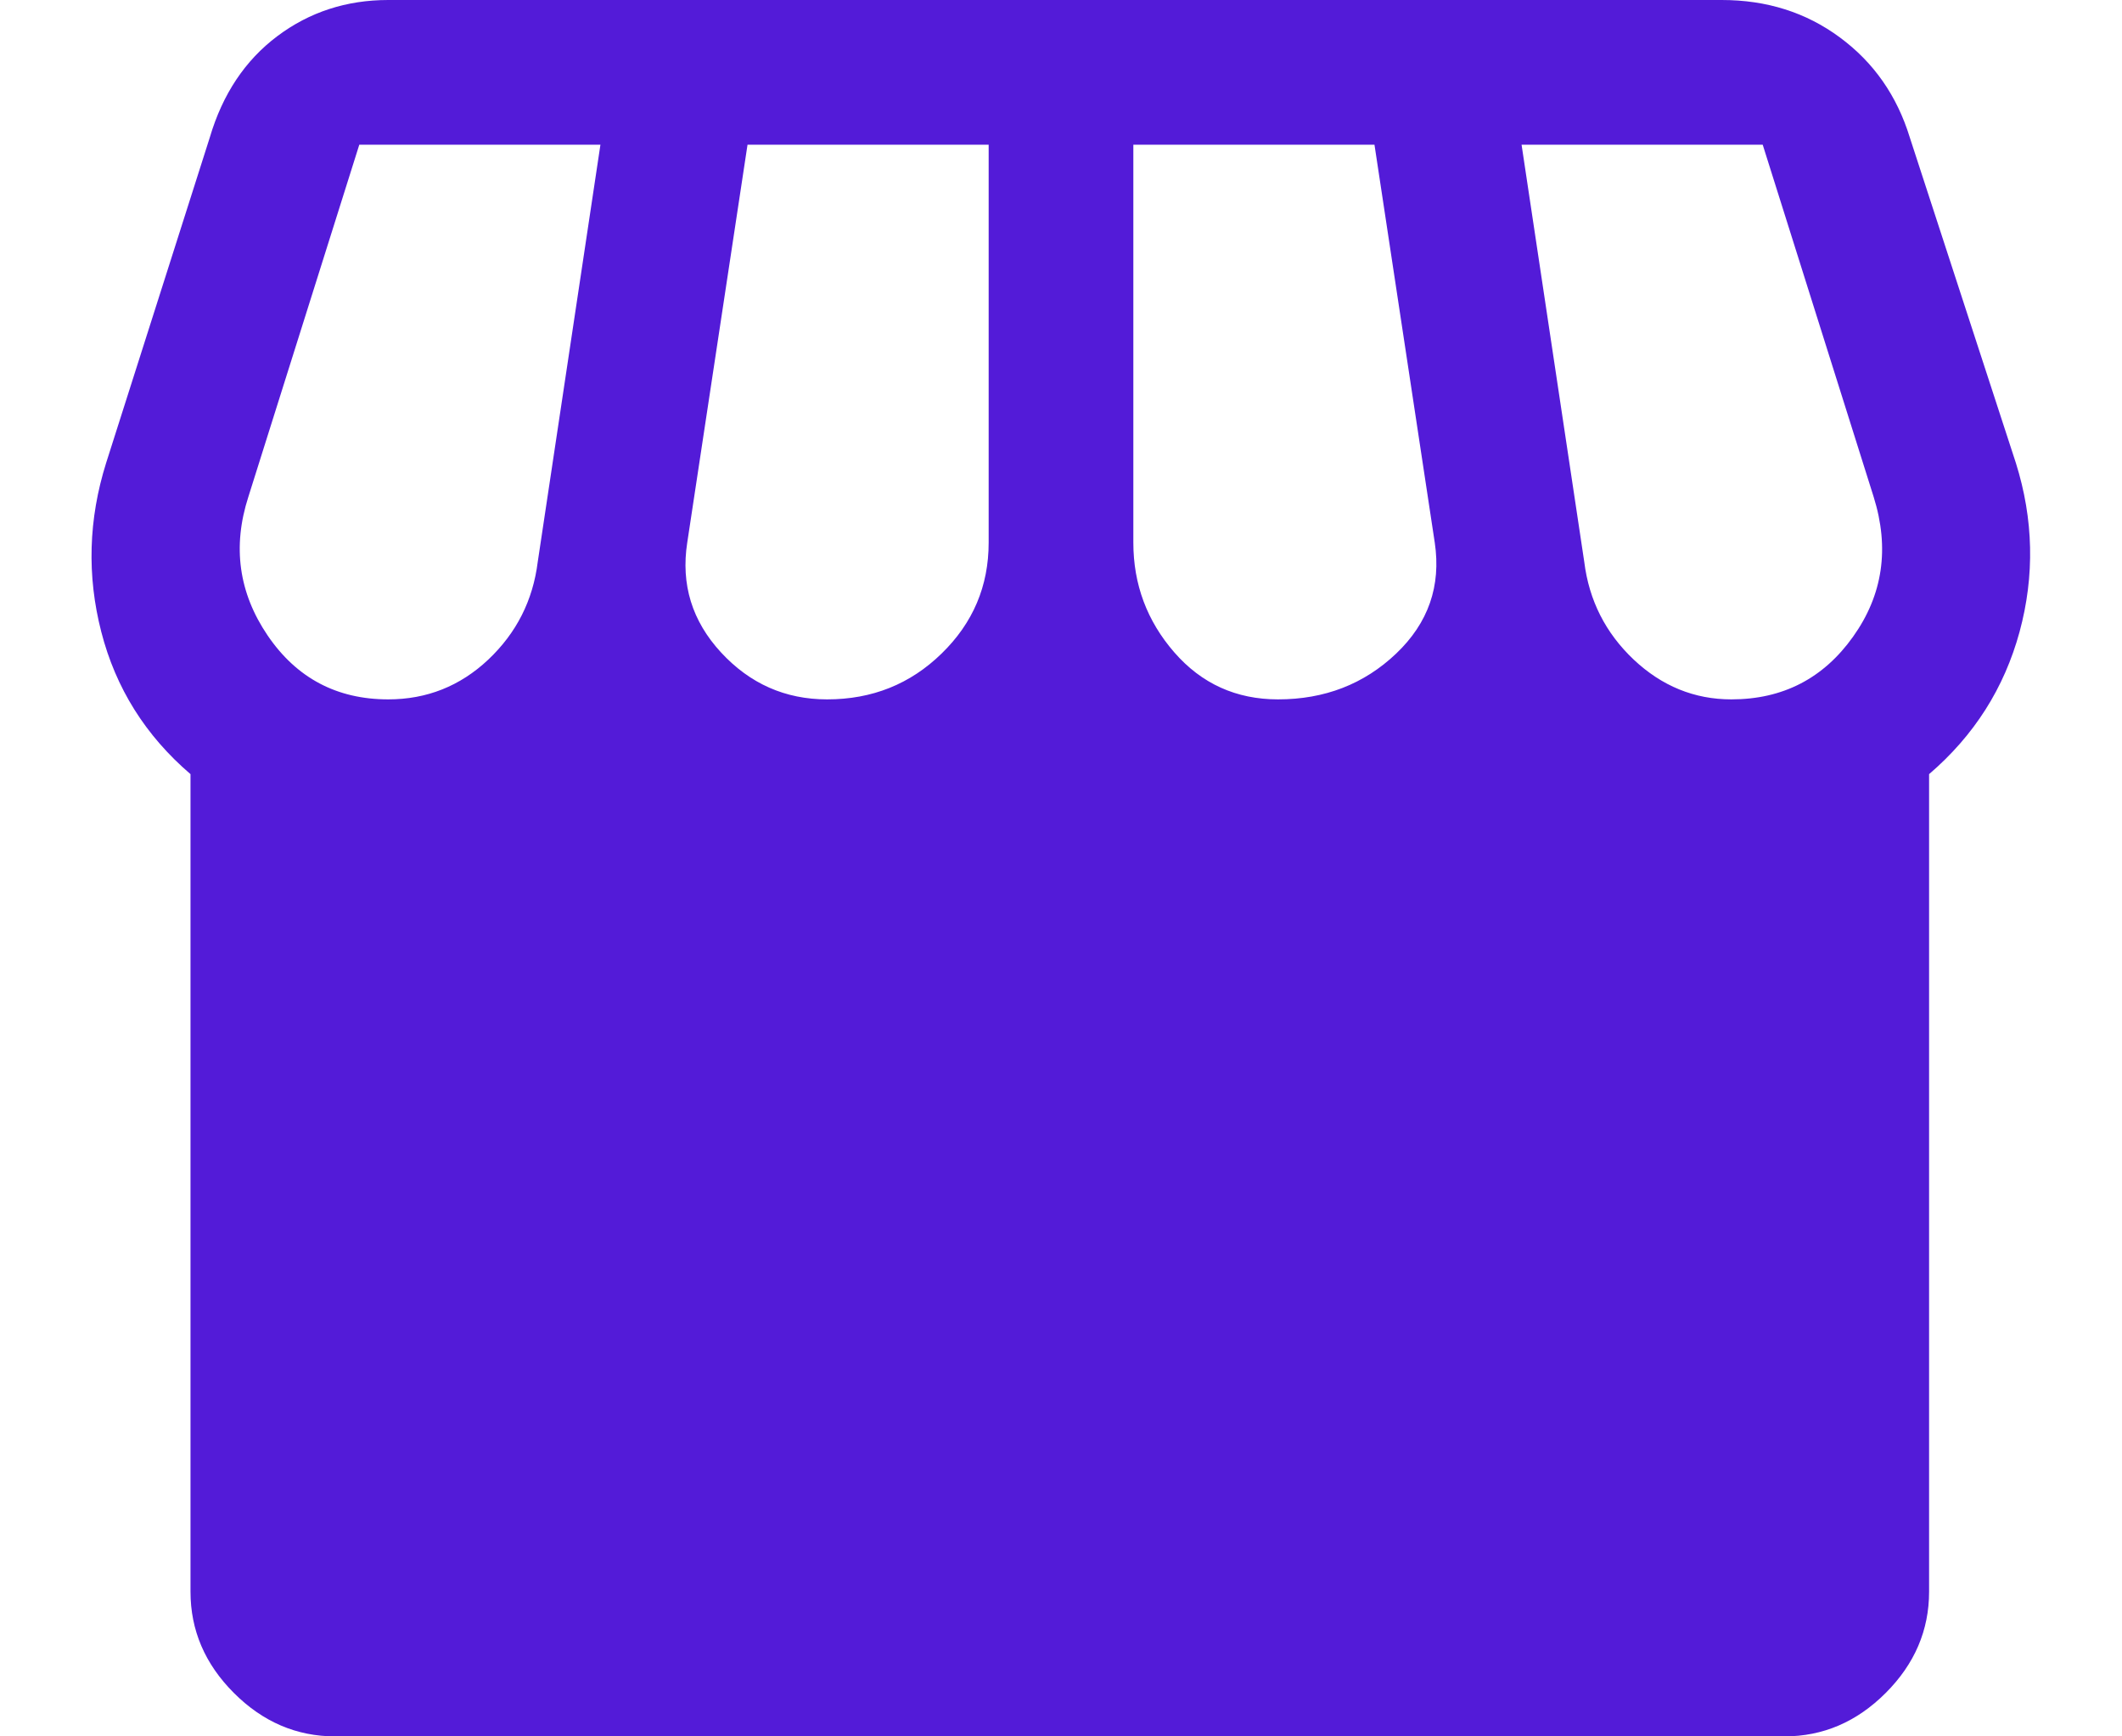 <svg width="22" height="18" viewBox="0 0 22 18" fill="none" xmlns="http://www.w3.org/2000/svg">
<path d="M20 8.025V16.5C20 16.9 19.85 17.25 19.55 17.55C19.25 17.85 18.9 18 18.5 18H3.475C3.075 18 2.725 17.85 2.425 17.55C2.125 17.25 1.975 16.9 1.975 16.5V8.025C1.508 7.625 1.2 7.133 1.05 6.55C0.9 5.967 0.917 5.383 1.1 4.8L2.175 1.425C2.308 0.975 2.542 0.625 2.875 0.375C3.208 0.125 3.592 0 4.025 0H17.85C18.317 0 18.725 0.129 19.075 0.388C19.425 0.646 19.667 0.992 19.8 1.425L20.9 4.8C21.083 5.383 21.096 5.967 20.938 6.55C20.779 7.133 20.467 7.625 20 8.025ZM13.25 7.25C13.733 7.25 14.142 7.092 14.475 6.775C14.808 6.458 14.942 6.075 14.875 5.625L14.25 1.5H11.75V5.625C11.75 6.058 11.892 6.438 12.175 6.763C12.458 7.088 12.817 7.25 13.25 7.25ZM8.575 7.25C9.042 7.25 9.437 7.092 9.762 6.775C10.088 6.458 10.25 6.075 10.25 5.625V1.5H7.75L7.125 5.625C7.058 6.058 7.175 6.438 7.475 6.763C7.775 7.088 8.142 7.25 8.575 7.25ZM4.025 7.25C4.425 7.25 4.771 7.112 5.062 6.838C5.354 6.562 5.525 6.225 5.575 5.825L6.225 1.5H3.725L2.575 5.15C2.408 5.667 2.475 6.146 2.775 6.588C3.075 7.029 3.492 7.25 4.025 7.25ZM17.95 7.25C18.483 7.25 18.904 7.033 19.212 6.6C19.521 6.167 19.592 5.683 19.425 5.15L18.275 1.5H15.775L16.425 5.825C16.475 6.225 16.646 6.562 16.938 6.838C17.229 7.112 17.567 7.25 17.95 7.25Z" fill="#531BD8"/>
</svg>
